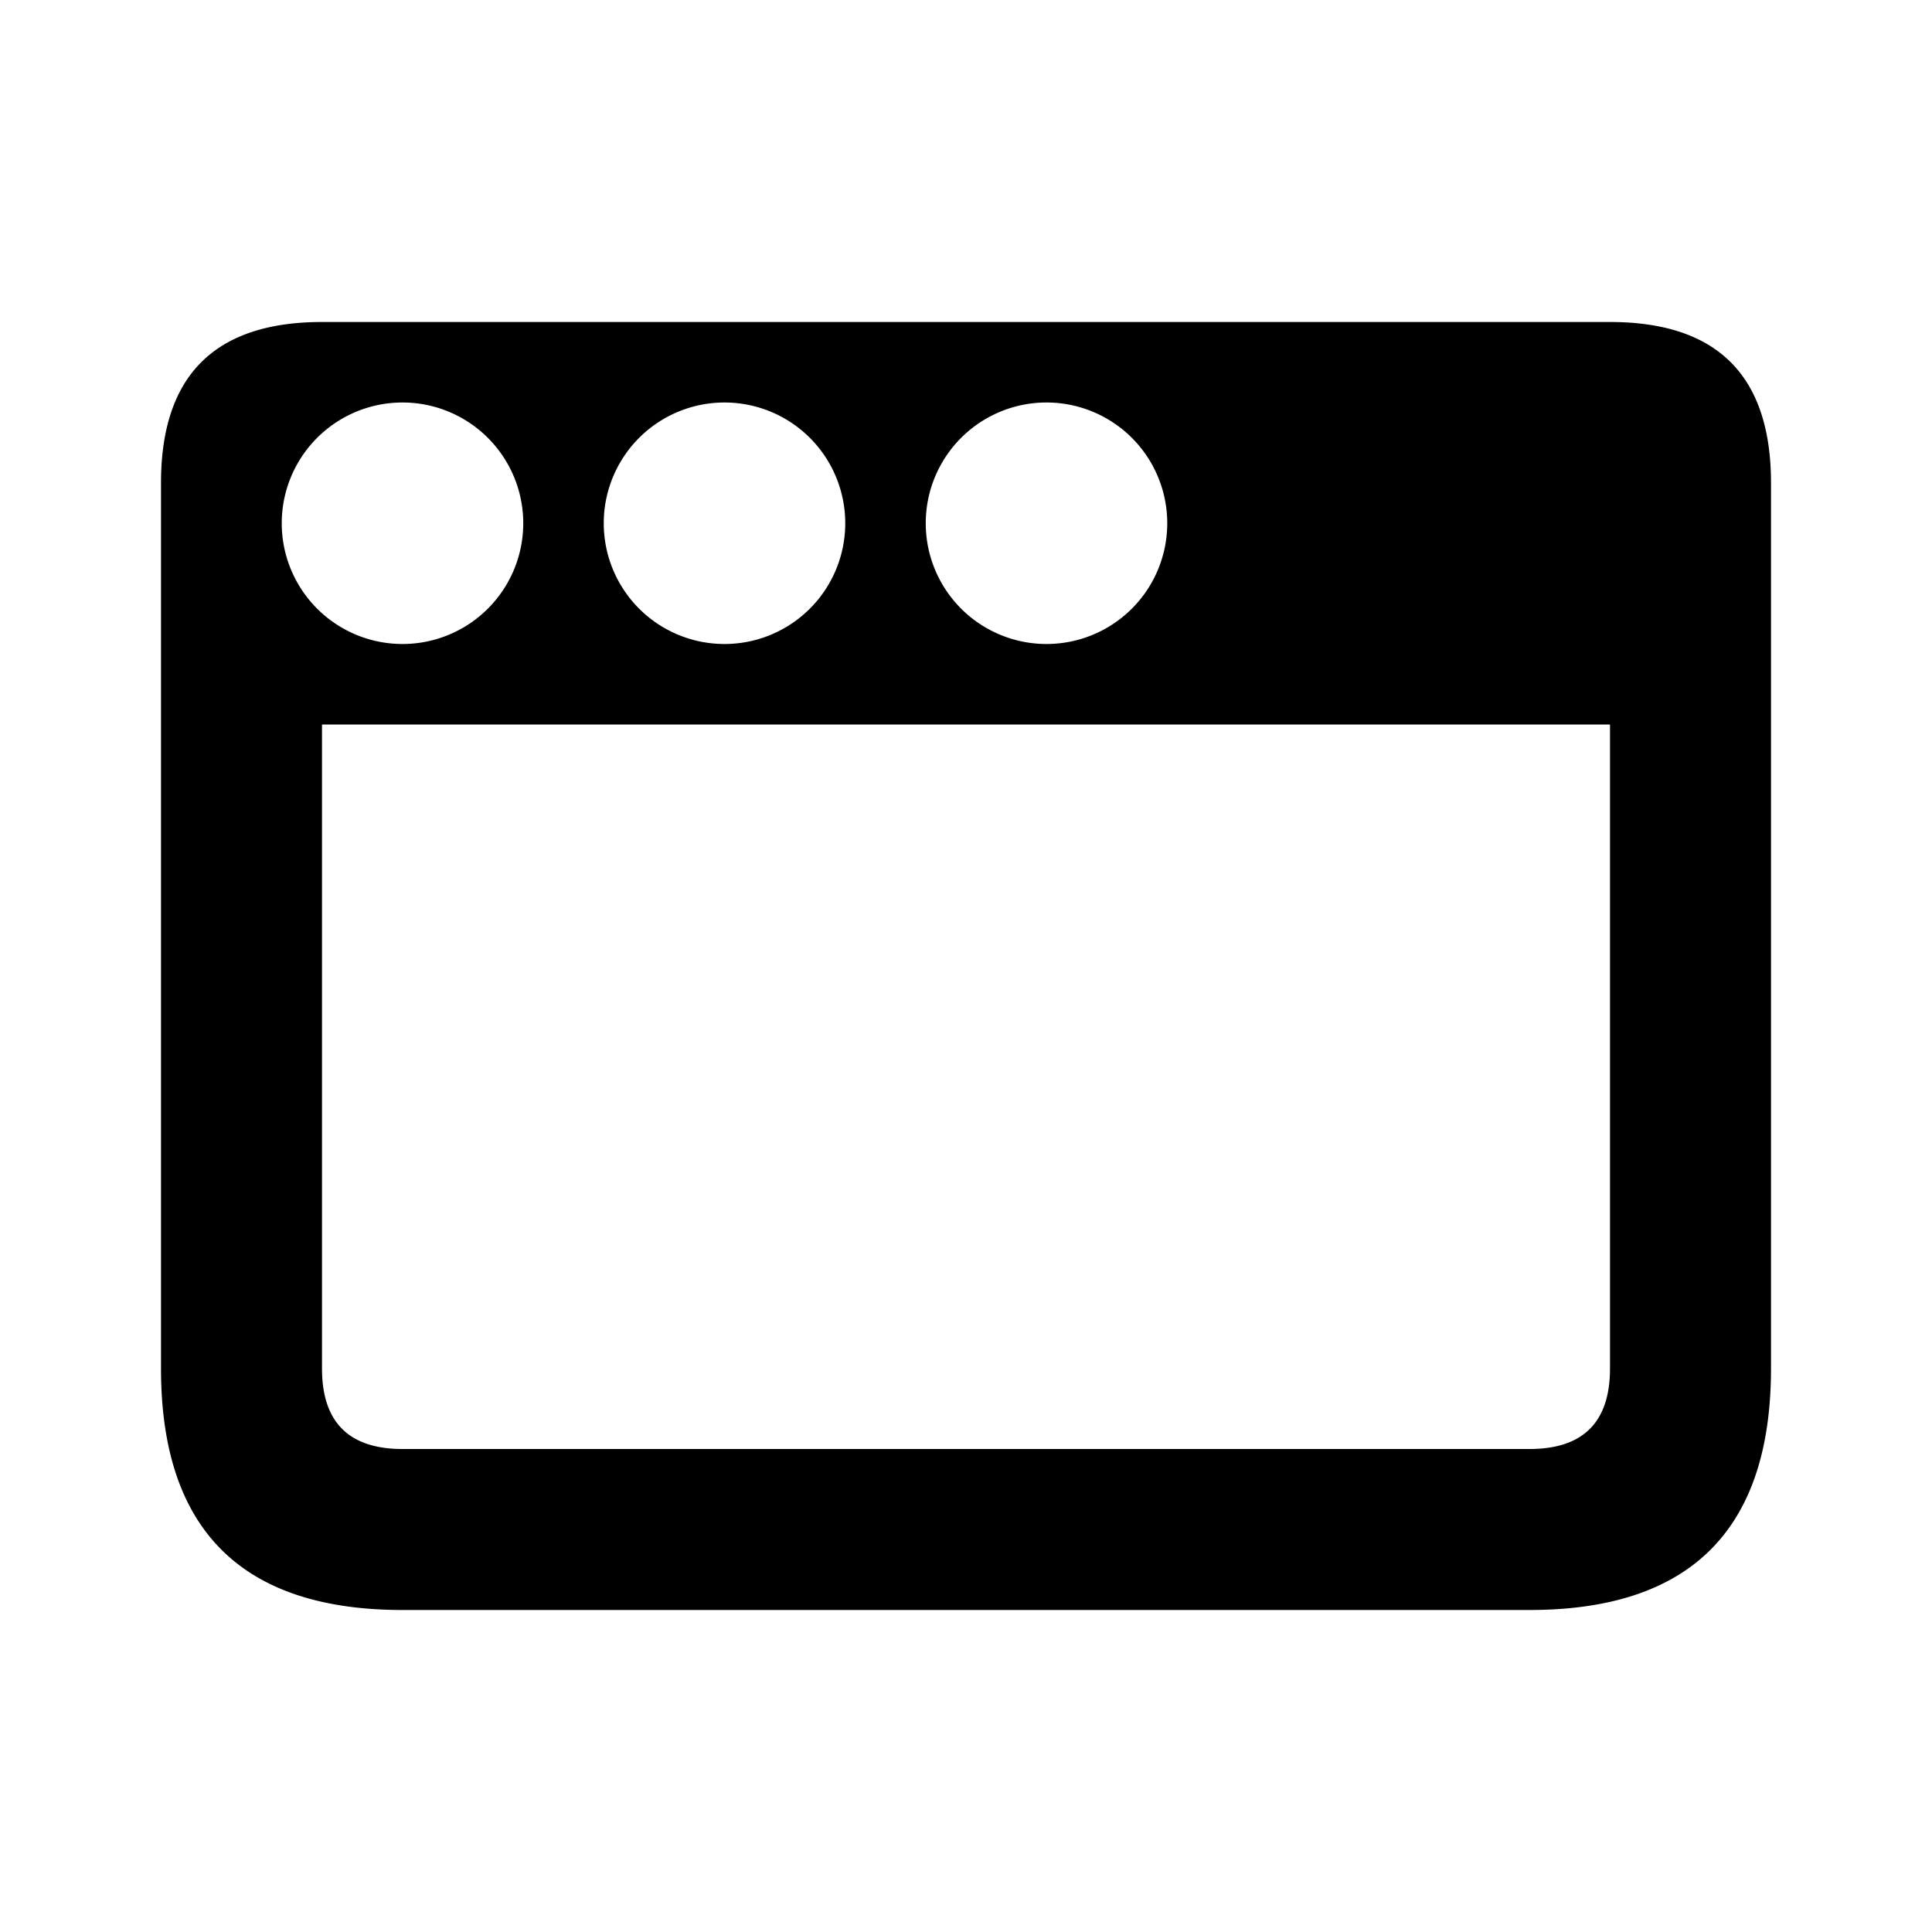 <svg xmlns="http://www.w3.org/2000/svg" viewBox="0 0 12 12">
	<path d="M1 8.5Q1 10 2.5 10H9.5Q11 10 11 8.5V3Q11 2 10 2H2Q1 2 1 3ZM2 8.5Q2 9 2.5 9H9.5Q10 9 10 8.5V4.5H2ZM2.5 2.5A0.5 0.5 0 0 0 2.5 4A0.5 0.5 0 0 0 2.5 2.5ZM4.5 2.5A0.5 0.5 0 0 0 4.5 4A0.5 0.5 0 0 0 4.5 2.5M6.5 4A0.5 0.5 0 0 0 6.5 2.5A0.5 0.5 0 0 0 6.5 4" fill="currentColor" fill-rule="evenodd"/>
</svg>
